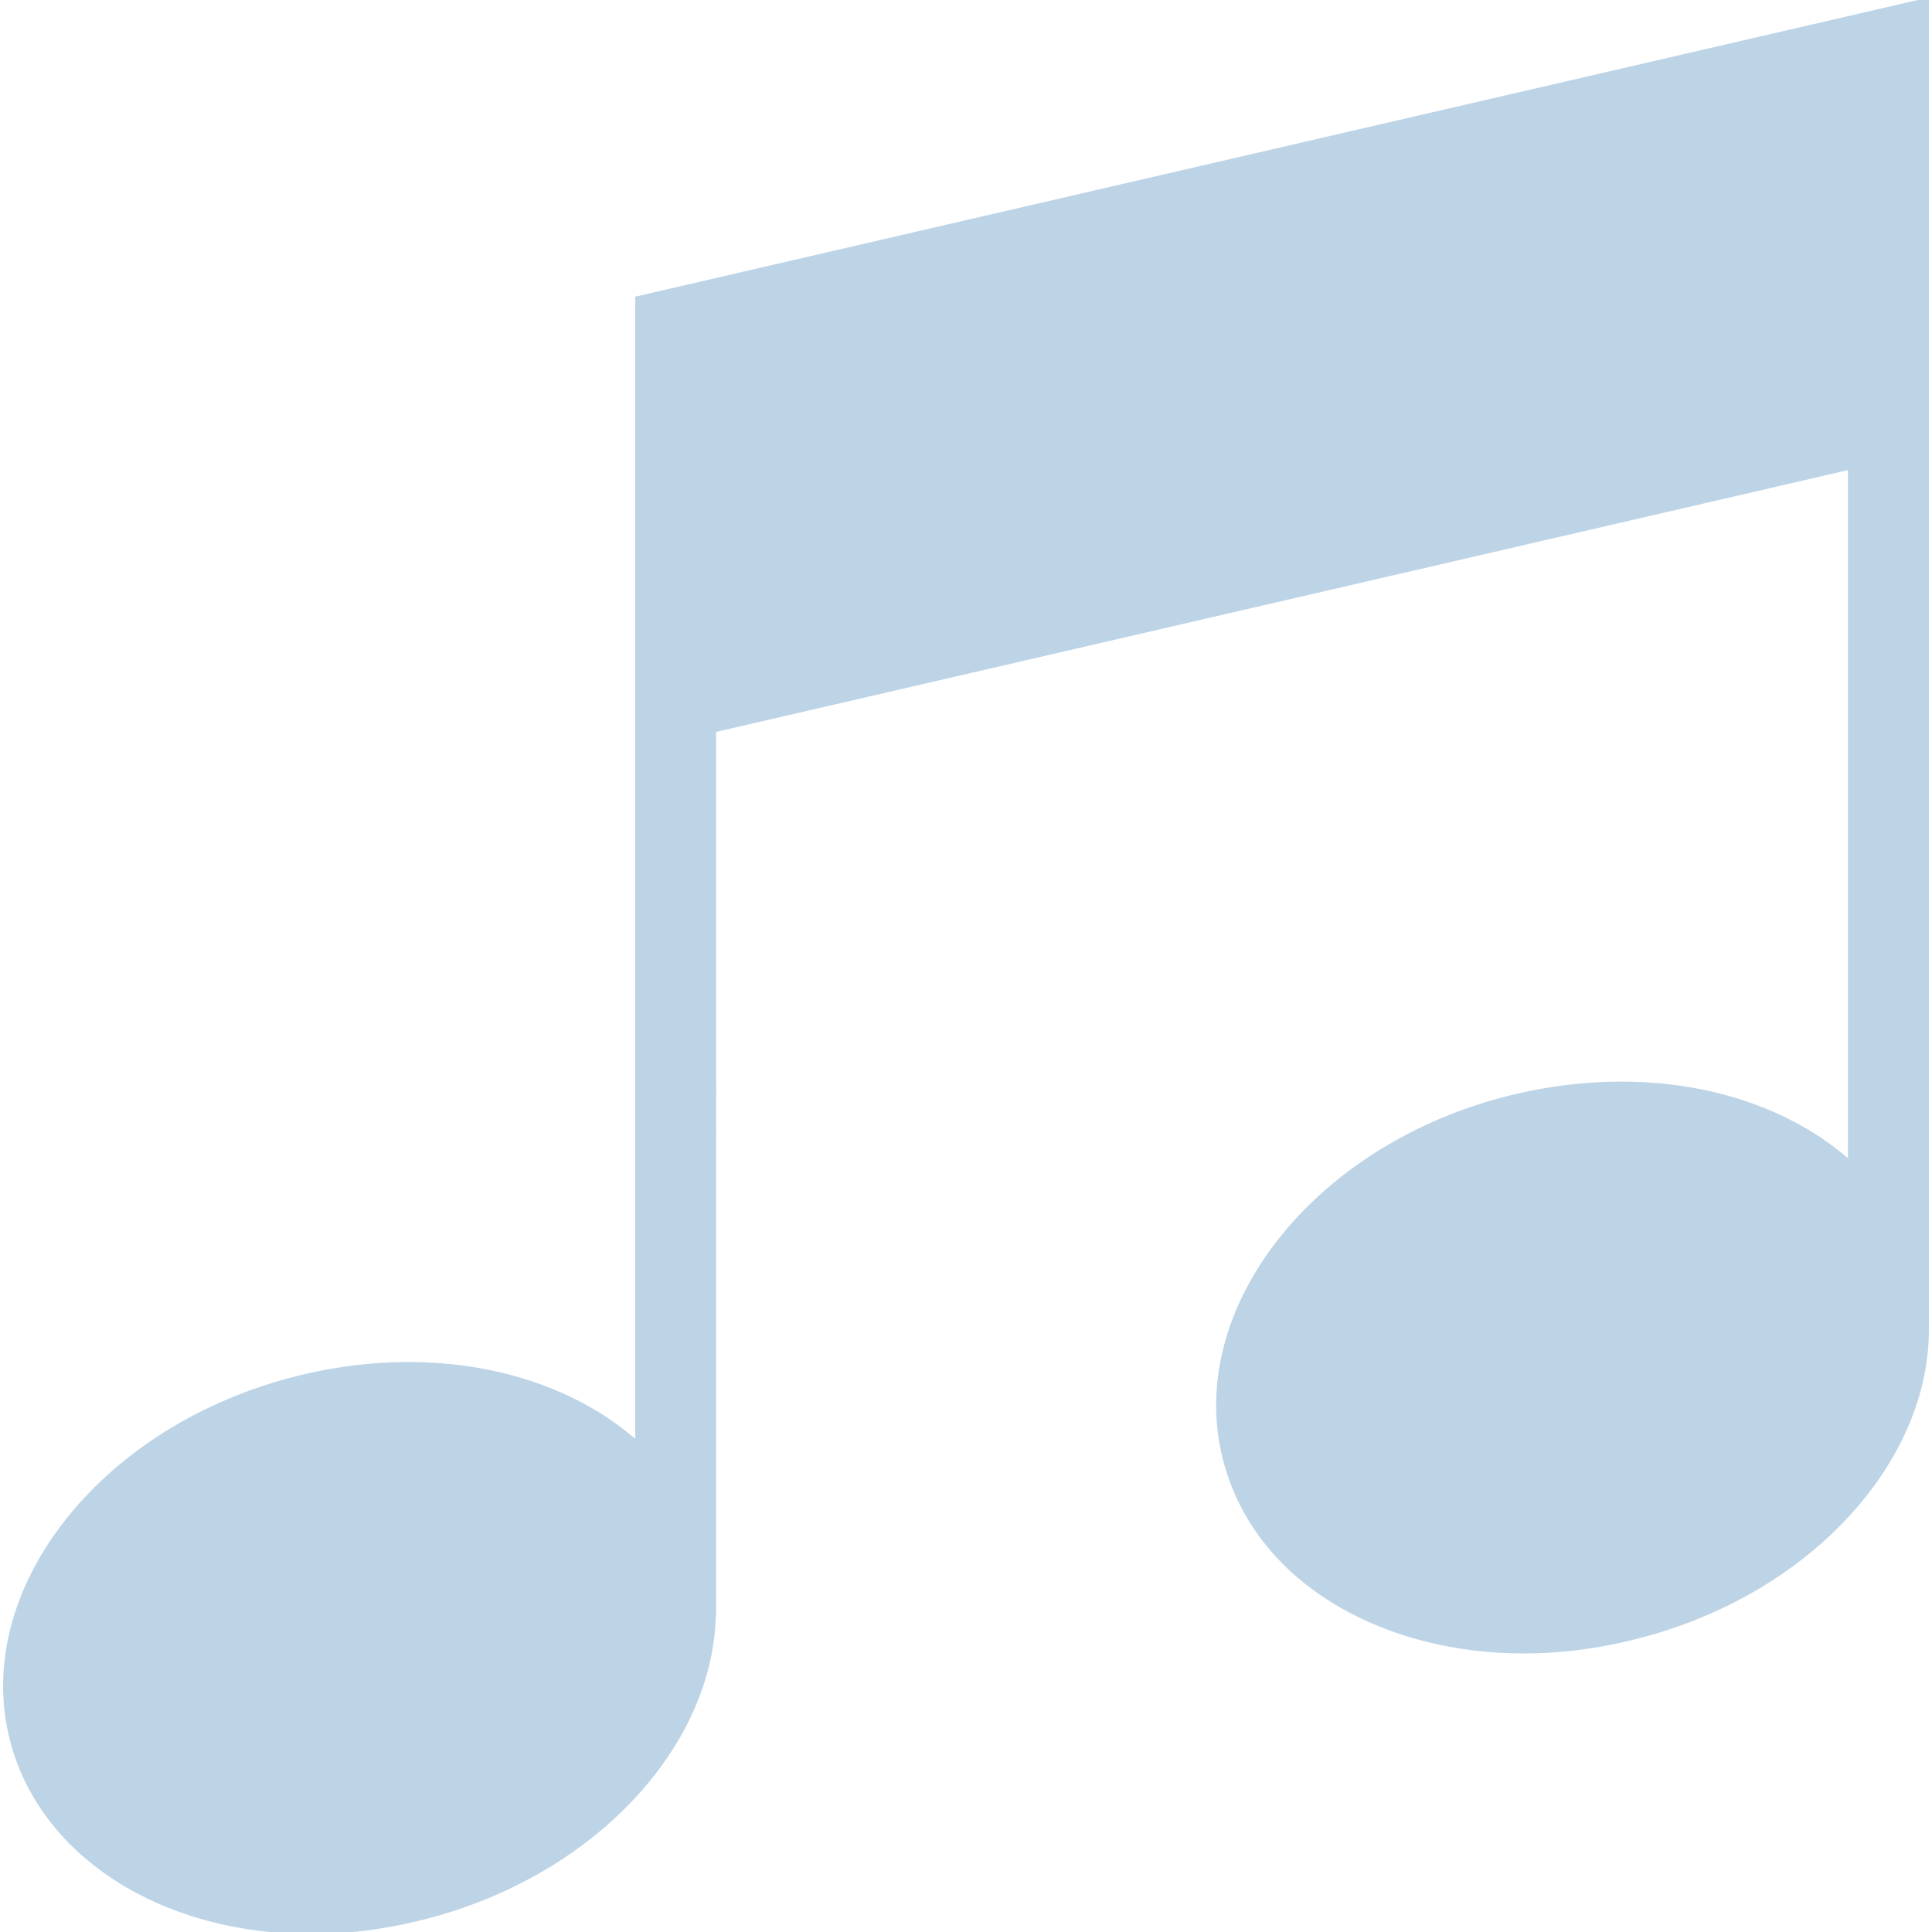 <!DOCTYPE svg PUBLIC "-//W3C//DTD SVG 1.1//EN" "http://www.w3.org/Graphics/SVG/1.1/DTD/svg11.dtd">
<!-- Uploaded to: SVG Repo, www.svgrepo.com, Transformed by: SVG Repo Mixer Tools -->
<svg fill="#bdd4e7" height="800px" width="800px" version="1.1" id="Layer_1" xmlns="http://www.w3.org/2000/svg" xmlns:xlink="http://www.w3.org/1999/xlink" viewBox="0 0 472.615 472.615" xml:space="preserve" stroke="#bdd4e7">
<g id="SVGRepo_bgCarrier" stroke-width="0"/>
<g id="SVGRepo_tracerCarrier" stroke-linecap="round" stroke-linejoin="round"/>
<g id="SVGRepo_iconCarrier"> <g> <g> <path d="M155.885,72.971v280.104c-3.279-2.917-6.908-5.599-10.947-7.959c-20.403-11.941-47.482-14.669-74.091-7.521 C24.022,350.101-6.442,389.687,2.96,425.791c3.856,14.669,13.634,26.89,28.115,35.448c12.974,7.522,28.489,11.376,45.037,11.376 c9.497,0,19.275-1.315,29.054-3.948c40.825-10.929,69.089-42.375,69.451-74.137h0.074V178.644l277.861-64.268v170.04 c-3.277-2.909-6.91-5.583-10.964-7.936c-20.403-11.941-47.389-14.574-74.091-7.522c-46.824,12.504-77.195,52.088-67.793,88.195 c3.856,14.762,13.539,26.986,28.02,35.447c12.975,7.522,28.583,11.377,45.037,11.377c9.497,0,19.276-1.315,29.054-3.948 c41.323-11.038,69.858-43.09,69.541-75.283V0L155.885,72.971z"/> </g> </g> </g>
</svg>